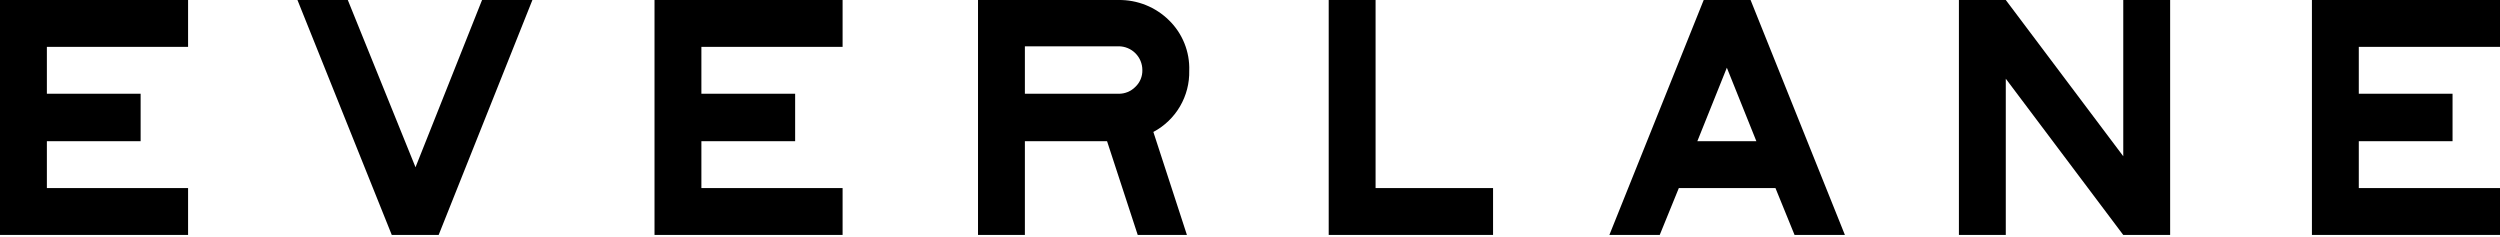 <svg width="432" height="41" viewBox="0 0 432 41" fill="none" xmlns="http://www.w3.org/2000/svg">
<g clip-path="url(#clip0_6583_16668)">
<path d="M0 40.6V0H32.5V8.1H8.1V16.2H24.3V24.4H8.1V32.5H32.5V40.6H0Z" fill="black"/>
<path d="M67.7 40.6L51.4 0H60.1L71.8 28.9L83.3 0H92L75.8 40.6H67.7Z" fill="black"/>
<path d="M113.1 40.6V0H145.6V8.1H121.2V16.2H137.4V24.4H121.2V32.5H145.6V40.6H113.1Z" fill="black"/>
<path d="M199.3 22.801L205.1 40.601H196.6L191.3 24.401H177.1V40.601H169V0.001H193.3C194.91 -0.02 196.508 0.278 198.001 0.879C199.494 1.48 200.854 2.371 202 3.501C203.156 4.628 204.065 5.984 204.667 7.482C205.27 8.98 205.554 10.587 205.5 12.201C205.553 14.369 205.001 16.509 203.905 18.382C202.81 20.254 201.216 21.784 199.3 22.801ZM177.1 16.201H193.3C193.839 16.207 194.374 16.104 194.873 15.897C195.371 15.691 195.822 15.386 196.2 15.001C196.592 14.629 196.902 14.179 197.109 13.679C197.316 13.179 197.415 12.642 197.4 12.101C197.4 11.563 197.294 11.03 197.088 10.532C196.882 10.035 196.58 9.583 196.199 9.202C195.818 8.821 195.366 8.519 194.869 8.313C194.372 8.107 193.838 8.001 193.3 8.001H177.1V16.201Z" fill="black"/>
<path d="M229.6 40.6V0H237.7V32.5H258V40.6H229.6Z" fill="black"/>
<path d="M306.8 32.5H290.1L286.8 40.6H278.1L294.4 0H302.5L318.8 40.6H310.1L306.8 32.5ZM303.5 24.4L298.4 11.7L293.3 24.4H303.5Z" fill="black"/>
<path d="M375 0V40.6H366.9L346.6 13.6V40.6H338.5V0H346.6L366.9 27V0H375Z" fill="black"/>
<path d="M399.5 40.6V0H432V8.1H407.6V16.2H423.8V24.4H407.6V32.5H432V40.6H399.5Z" fill="black"/>
</g>
<defs>
<clipPath id="clip0_6583_16668">
<rect width="432" height="40.6" fill="white"/>
</clipPath>
</defs>
</svg>
